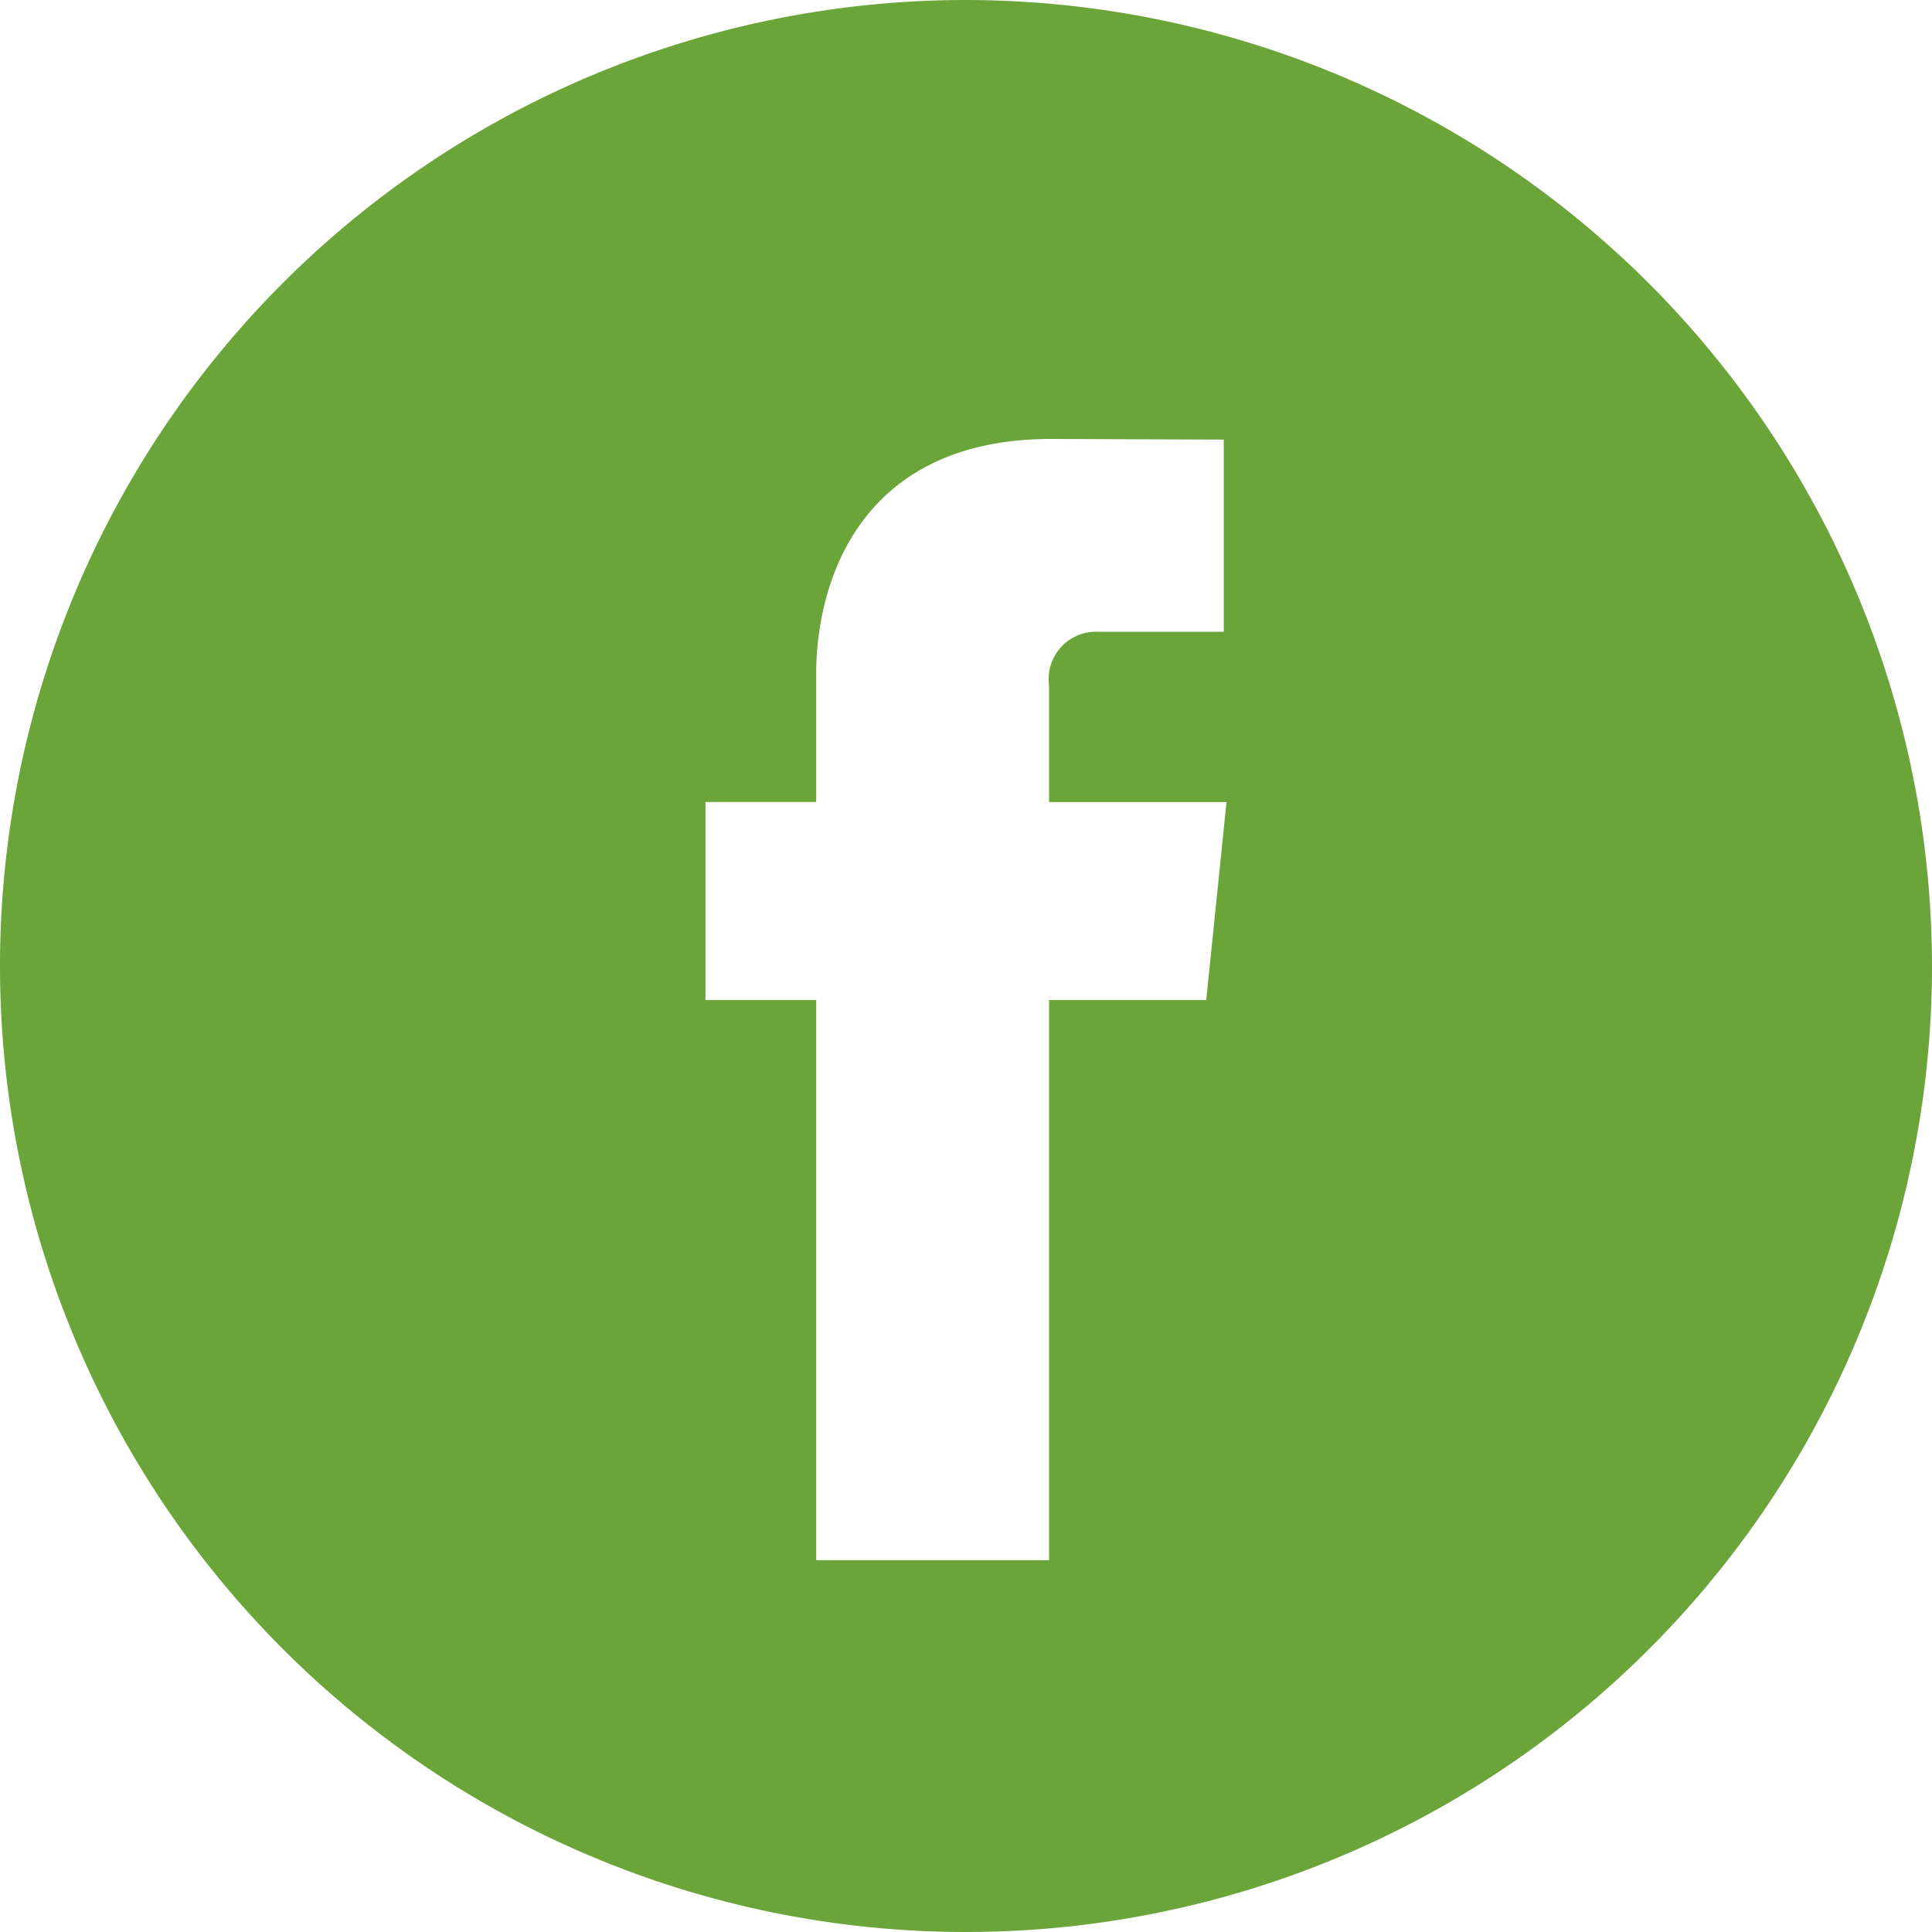 <svg xmlns="http://www.w3.org/2000/svg" width="100" height="100" viewBox="0 0 100 100"><defs><style>.a{fill:#6ba439;}</style></defs><path class="a" d="M50,0a50,50,0,1,0,50,50A50.057,50.057,0,0,0,50,0ZM62.435,51.76H54.3V80.754H42.246V51.76h-5.73V41.513h5.73V34.885c0-4.747,2.256-12.165,12.165-12.165l8.932.034V32.7H56.86A2.454,2.454,0,0,0,54.3,35.493v6.022h9.184Z"/></svg>